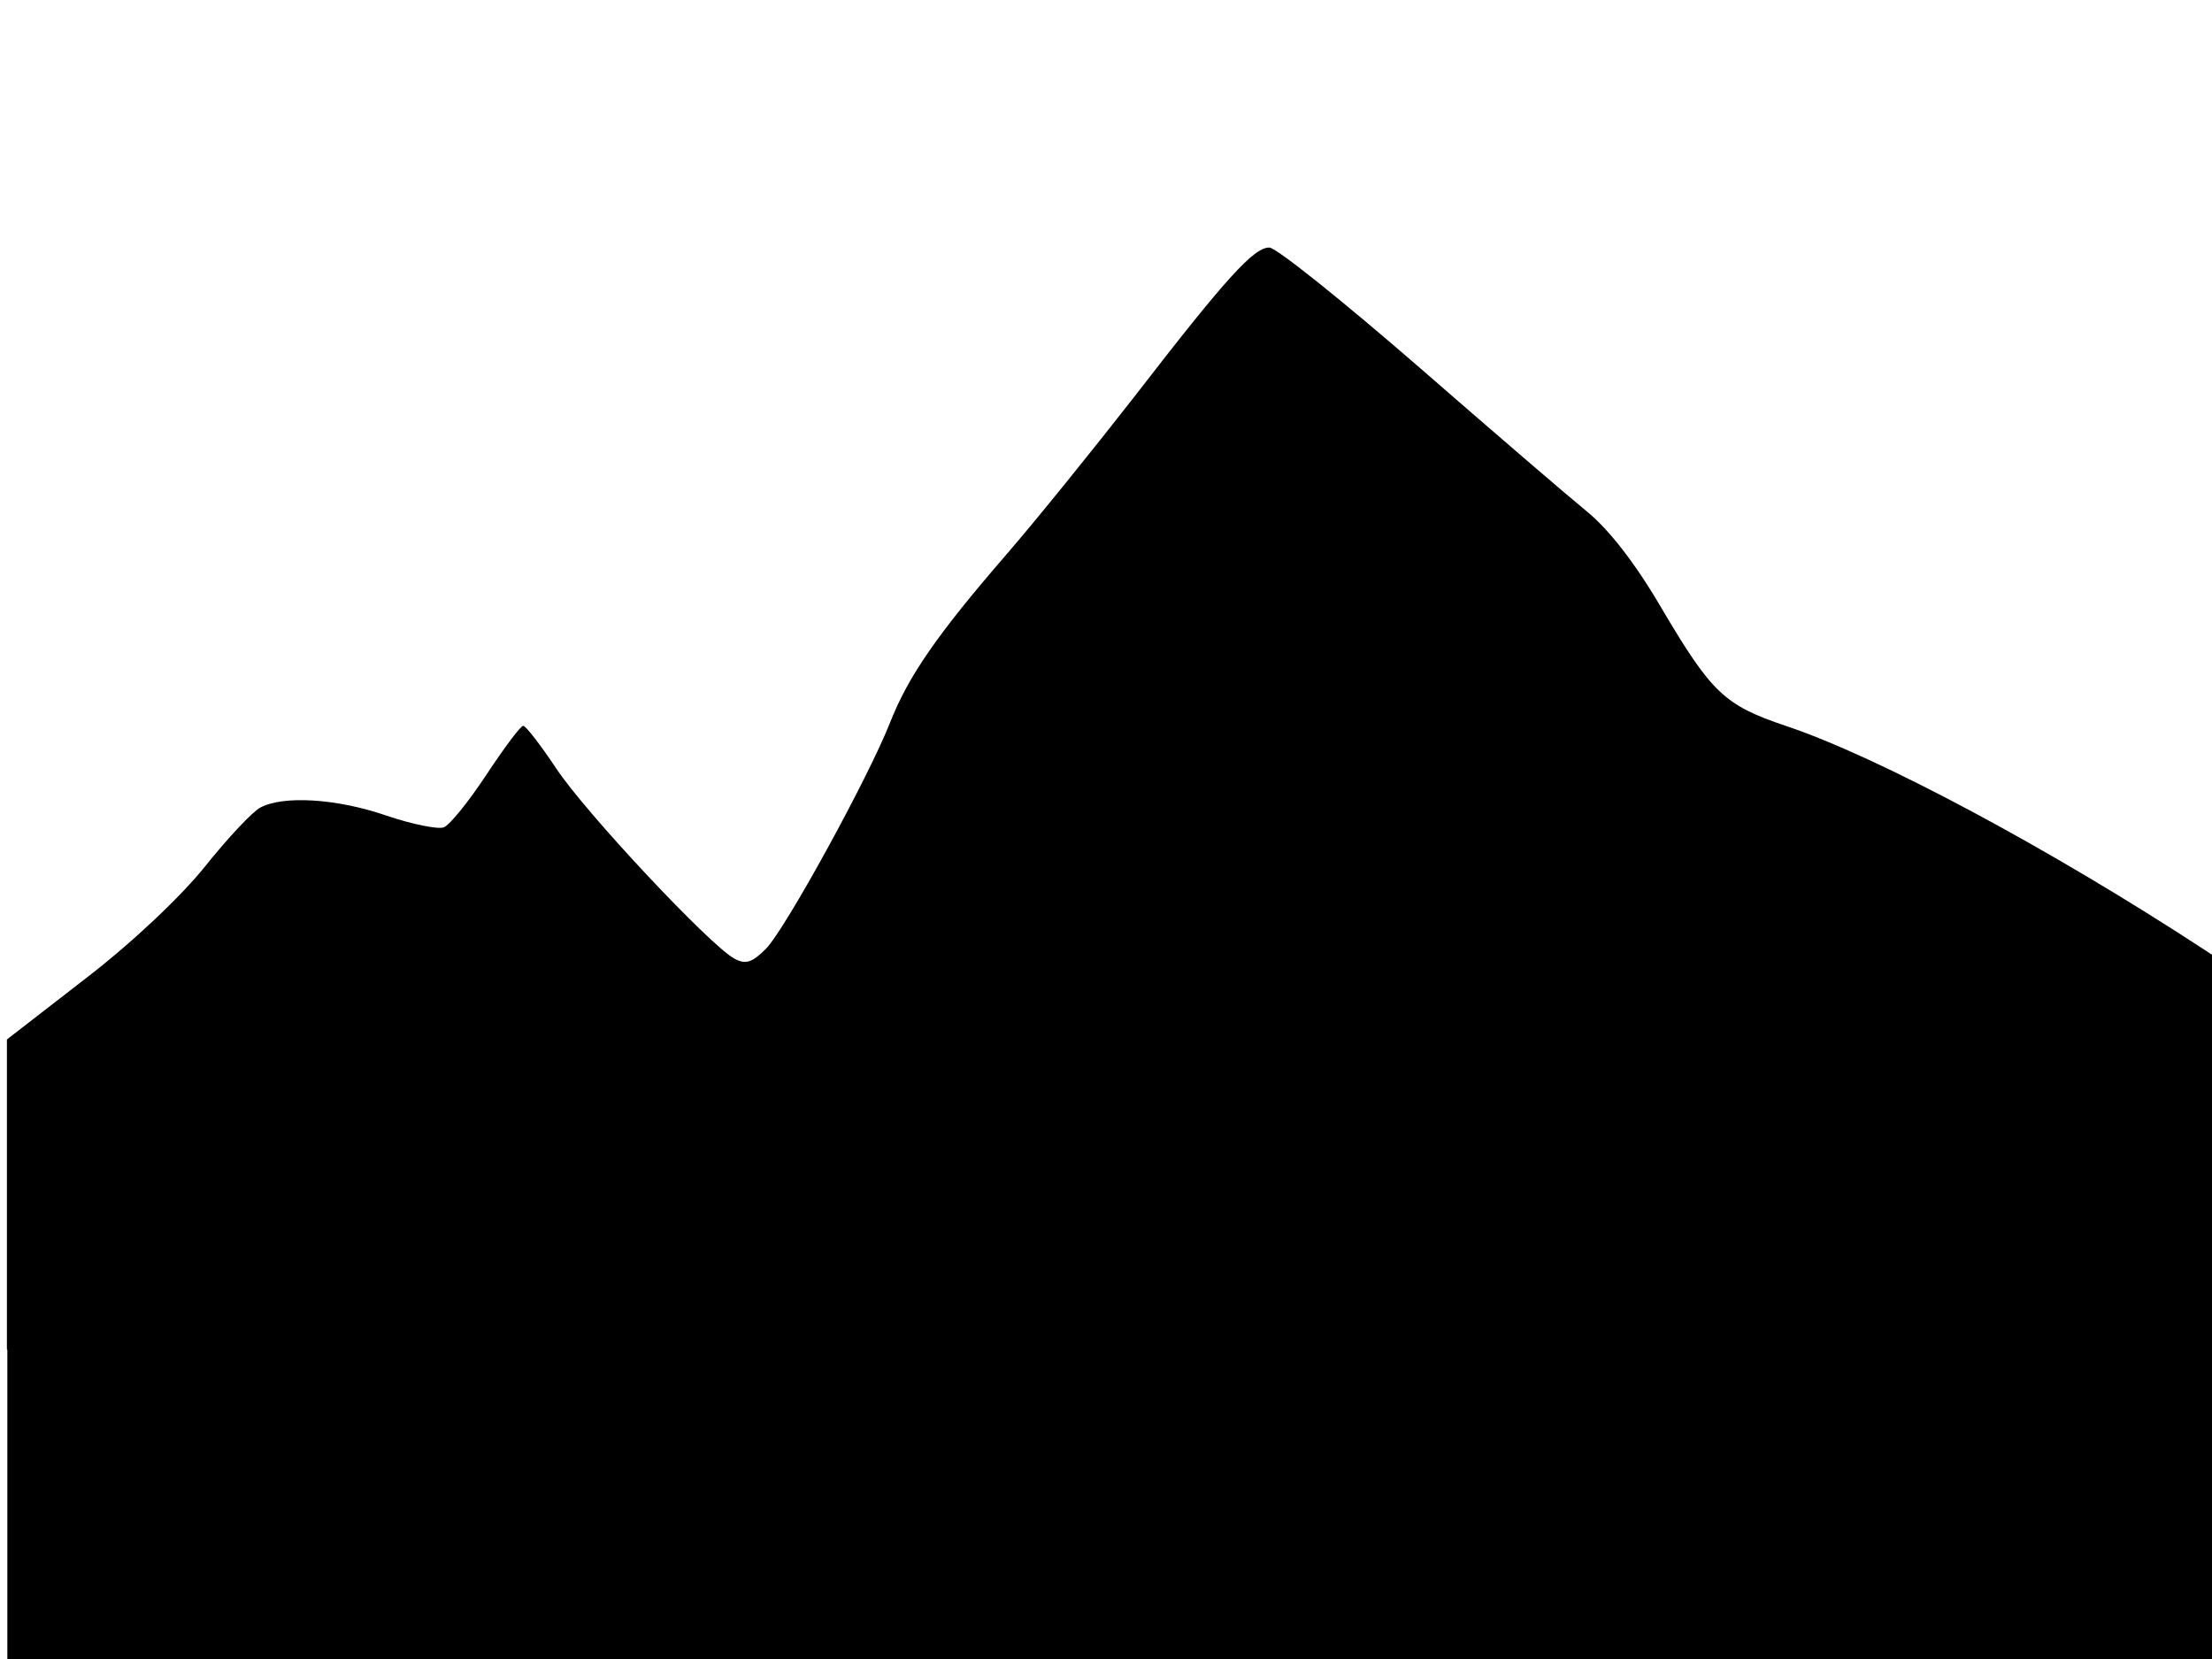 <svg xmlns="http://www.w3.org/2000/svg" viewBox="0 0 512 384">
<rect width="512" height="384" id="P004WIImgRct2" fill="#fff"/>

<path d="m1.6 312.3 0-71.7 18.2-14.1c10.8-8.3 22.1-19 27.7-26 5.2-6.5 11-12.7 12.8-13.6 5.3-2.8 17.6-2.1 29.2 1.9 5.9 2 11.9 3.2 13.2 2.7 1.4-0.5 5.8-6 9.9-12.2 4.1-6.2 7.9-11.3 8.5-11.3 0.6 0 4 4.4 7.6 9.8 6.8 10.3 35.7 41.1 41.3 44.1 2.6 1.4 4.1 0.9 7.3-2.3 4.5-4.6 23.6-39.4 28.7-52.3 4.2-10.7 10.8-20.3 26.9-38.9 7.1-8.2 20.4-24.7 29.6-36.5 21.4-27.7 27.7-34.6 31.3-34.6 1.6 0 16.9 12.3 34.1 27.2 17.2 15 34.9 30.2 39.3 33.8 5.2 4.2 11.4 12.2 17.4 22.5 11.6 19.6 14.5 22.4 28.7 27.2 21.3 7.1 61 28.3 97.2 52l6.4 4.2 0.1 80 0.1 80-257.7 0-257.7 0 0-71.7z"/>
</svg>